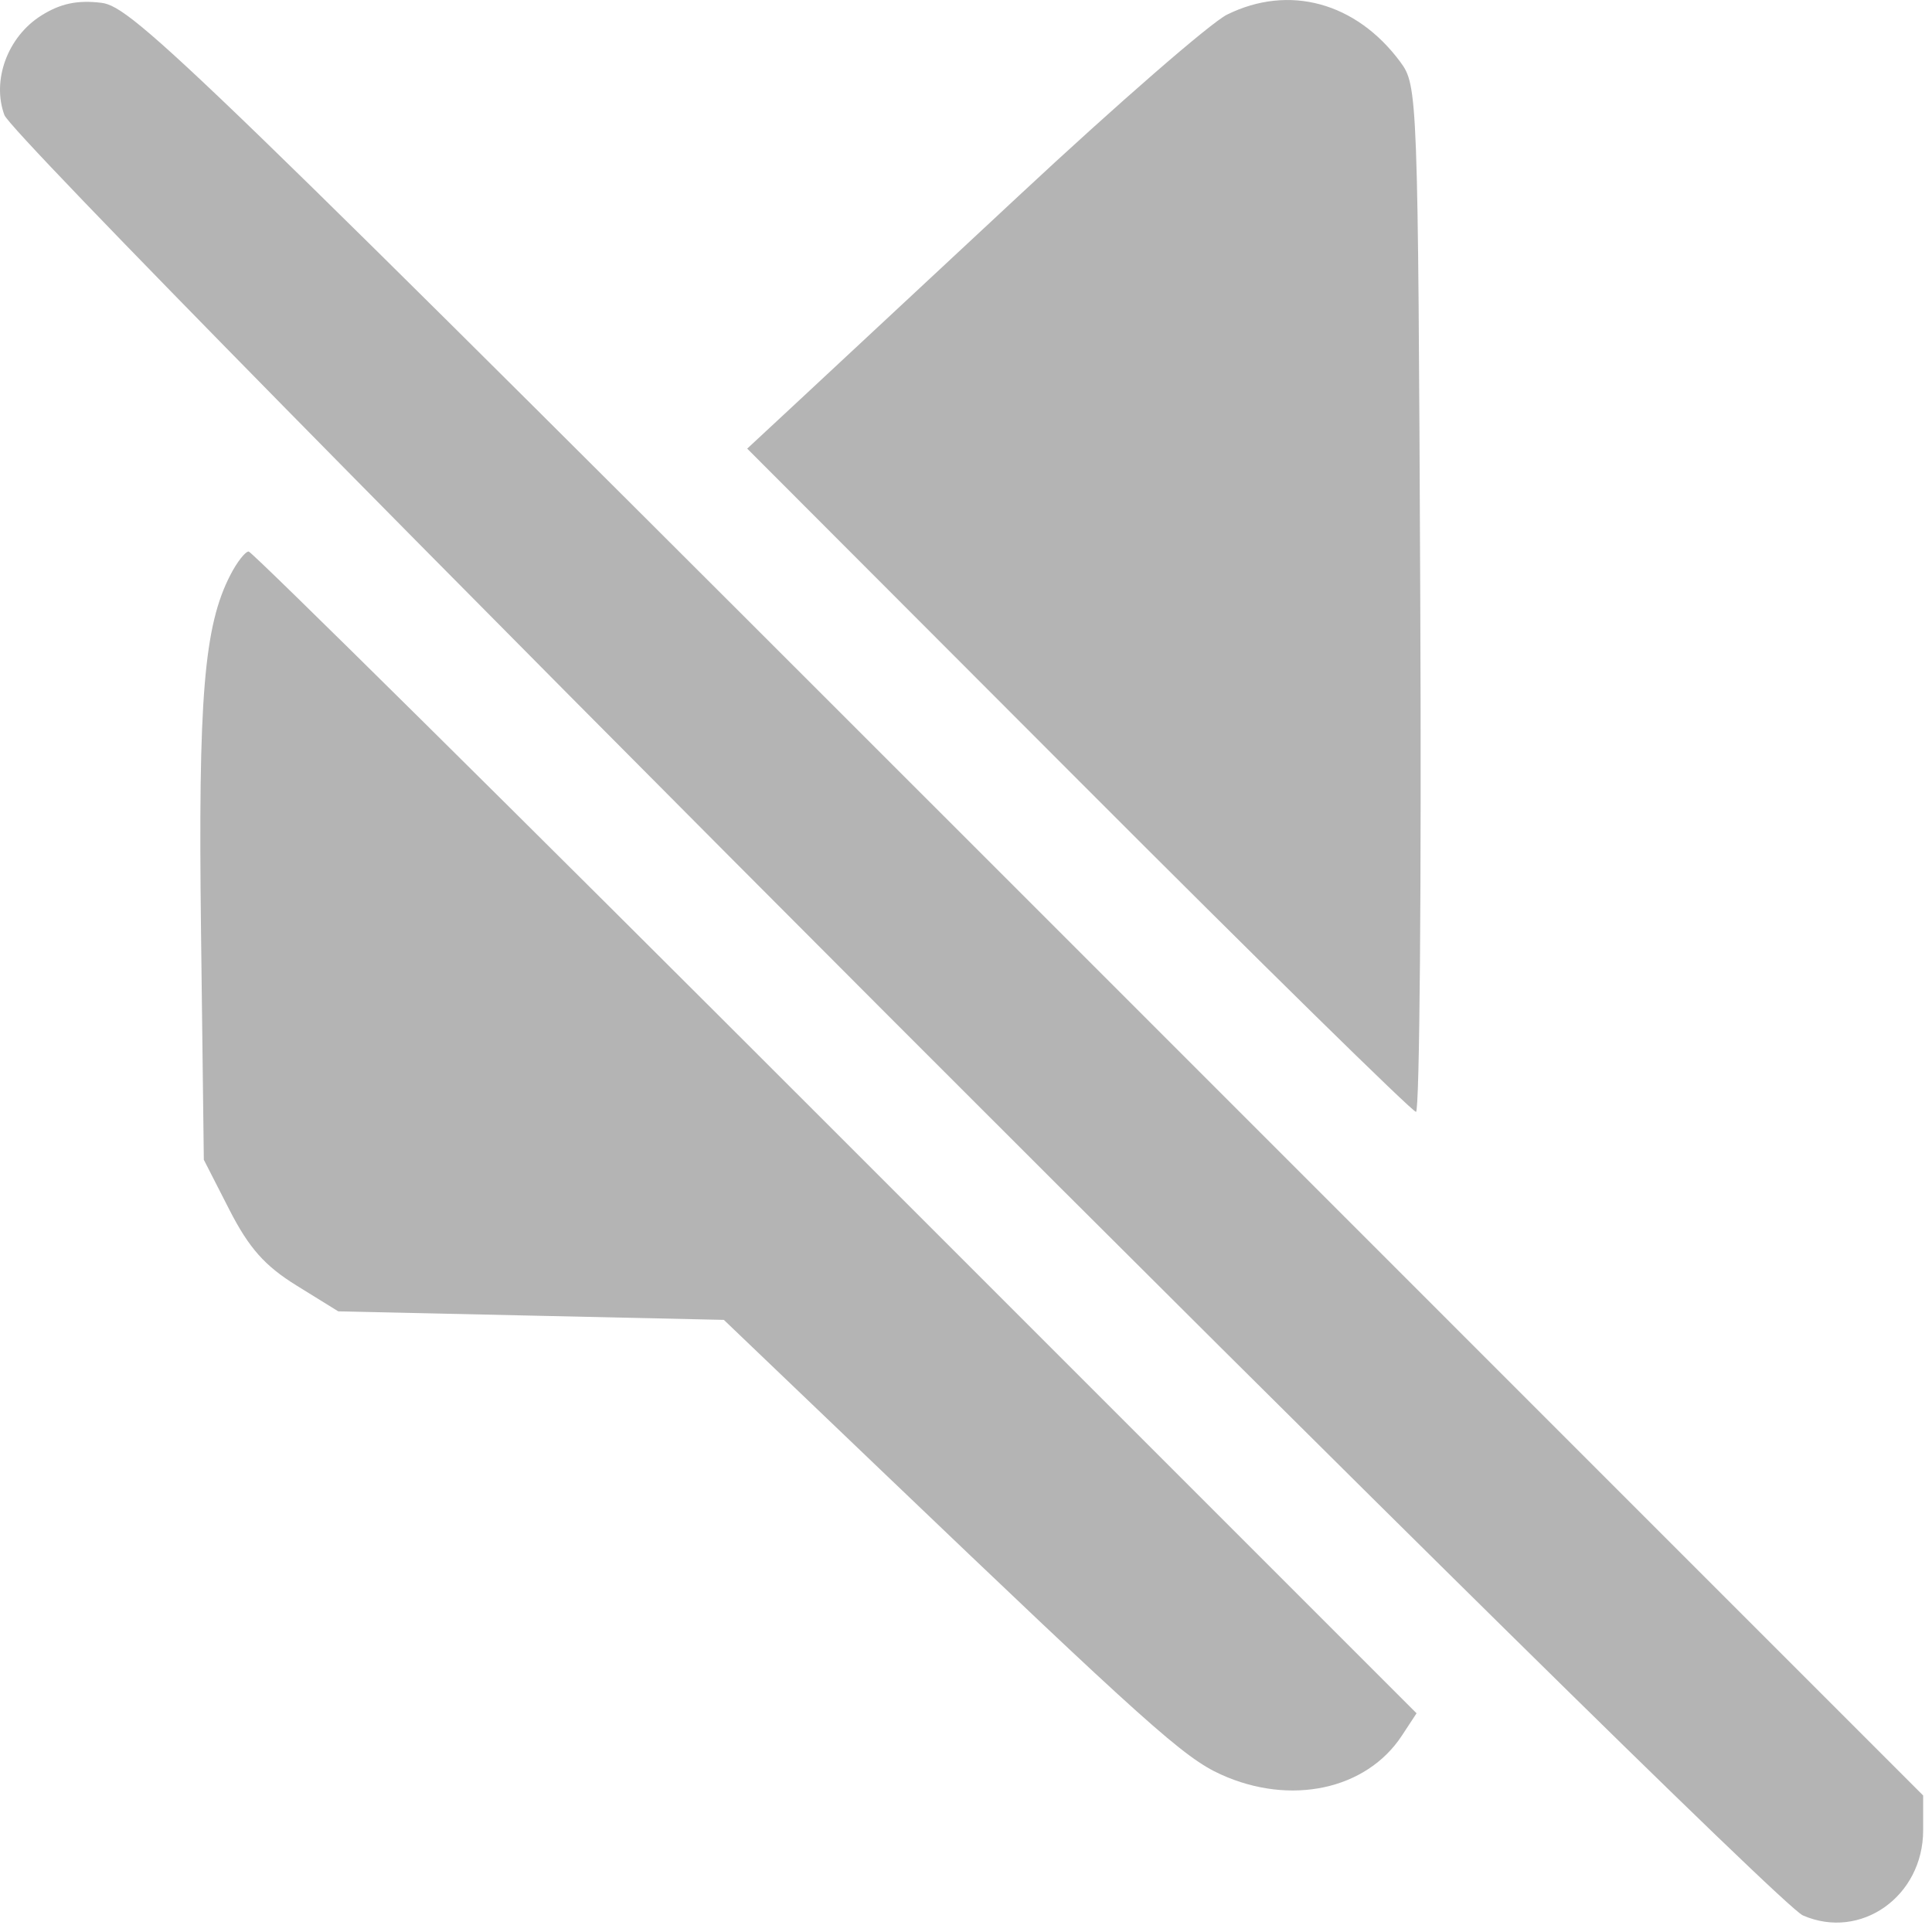 <svg width="24" height="24" viewBox="0 0 24 24" fill="none" xmlns="http://www.w3.org/2000/svg">
<path fill-rule="evenodd" clip-rule="evenodd" d="M0.513 0.193C0.095 0.455 -0.105 0.998 0.055 1.43C0.21 1.848 21.933 23.593 22.396 23.794C23.114 24.107 23.89 23.558 23.89 22.737V22.304L12.782 11.195C2.352 0.764 1.649 0.083 1.26 0.035C0.962 -0.001 0.751 0.043 0.513 0.193ZM15.244 0.181C15.042 0.28 13.879 1.291 12.66 2.428C11.44 3.565 10.181 4.738 9.862 5.034L9.282 5.573L13.395 9.692C15.657 11.958 17.545 13.812 17.59 13.812C17.635 13.812 17.659 10.944 17.643 7.439C17.615 1.16 17.611 1.061 17.394 0.768C16.846 0.029 16.013 -0.198 15.244 0.181ZM2.862 7.142C2.534 7.775 2.461 8.666 2.497 11.555L2.532 14.407L2.85 15.029C3.093 15.504 3.29 15.726 3.685 15.97L4.202 16.29L6.597 16.343L8.992 16.396L10.93 18.25C14.238 21.414 14.707 21.835 15.166 22.043C16.031 22.436 16.974 22.233 17.415 21.56L17.597 21.283L10.381 14.067C6.413 10.098 3.131 6.851 3.089 6.851C3.047 6.851 2.944 6.982 2.862 7.142Z" fill="#B4B4B4"/>
</svg>
